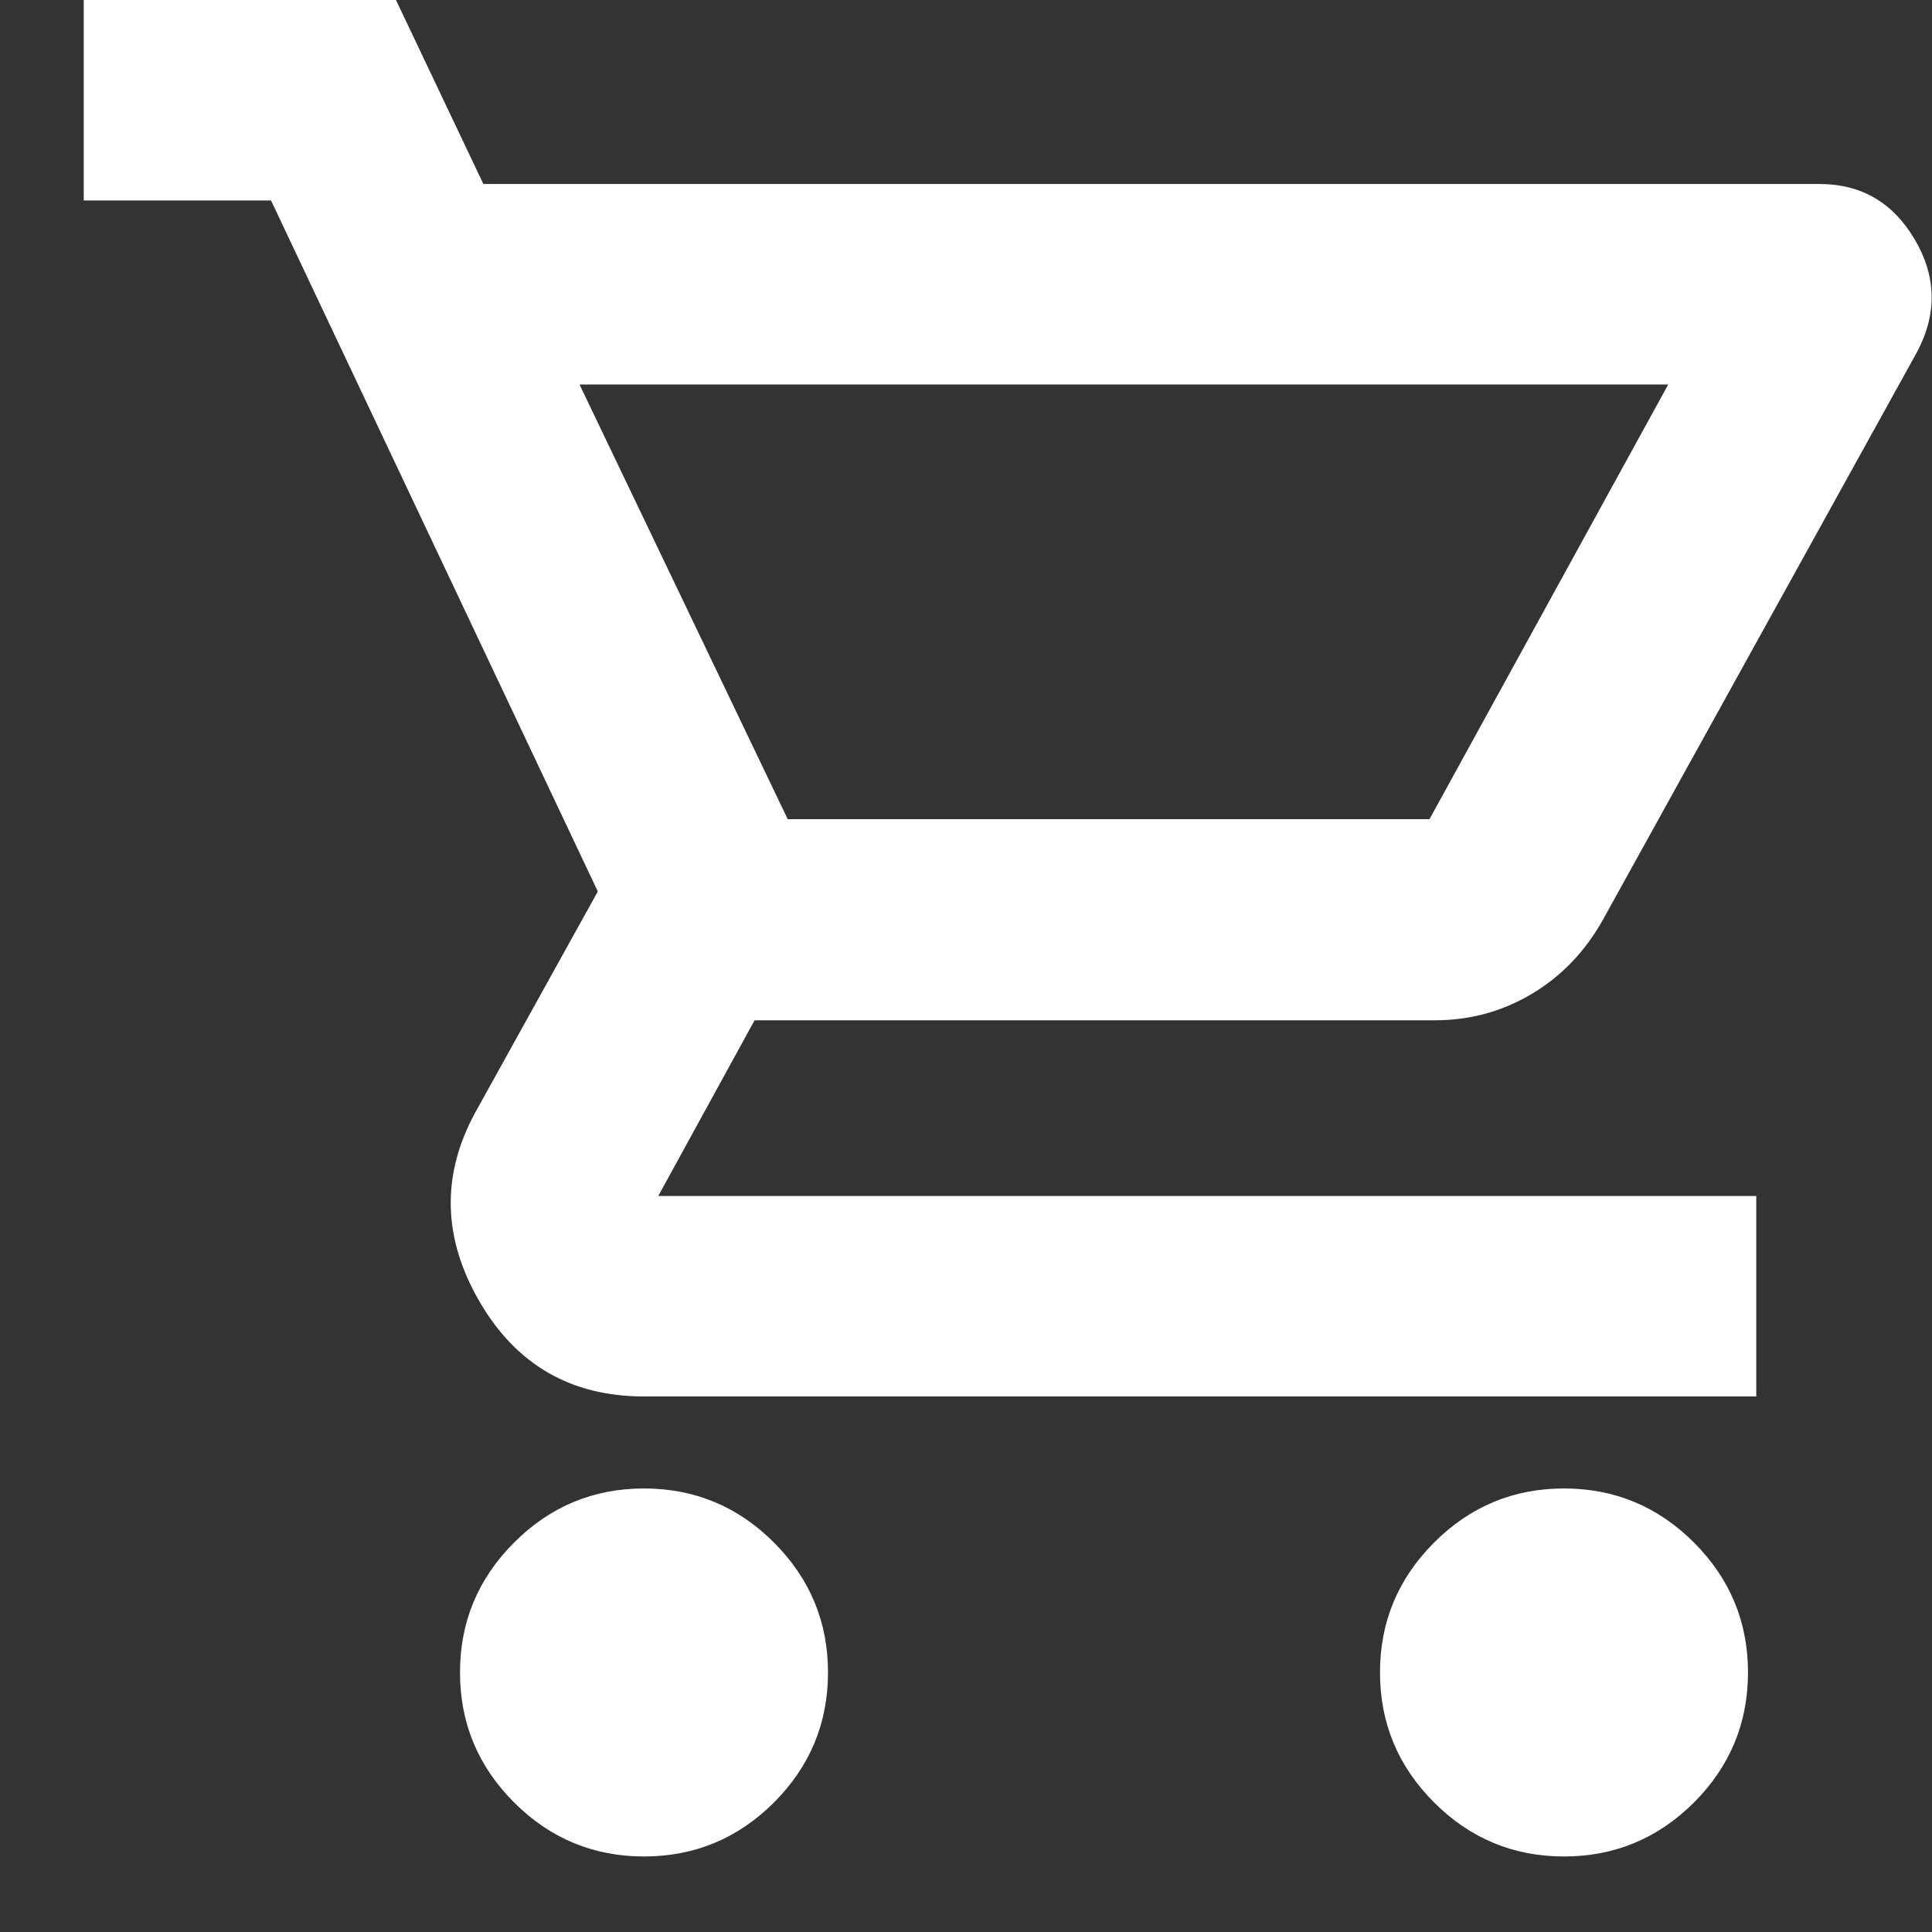 <svg width="21" height="21" viewBox="0 0 21 21" fill="none" xmlns="http://www.w3.org/2000/svg">
<rect x="0" y="0" width="21" height="21" fill="#333333" stroke="none"/>
<path d="M7 20.179C6.45 20.179 5.979 19.983 5.588 19.592C5.196 19.2 5 18.729 5 18.179C5 17.629 5.196 17.159 5.588 16.767C5.979 16.375 6.45 16.179 7 16.179C7.55 16.179 8.021 16.375 8.413 16.767C8.804 17.159 9 17.629 9 18.179C9 18.729 8.804 19.2 8.413 19.592C8.021 19.983 7.55 20.179 7 20.179ZM17 20.179C16.45 20.179 15.979 19.983 15.588 19.592C15.196 19.2 15 18.729 15 18.179C15 17.629 15.196 17.159 15.588 16.767C15.979 16.375 16.45 16.179 17 16.179C17.55 16.179 18.021 16.375 18.413 16.767C18.804 17.159 19 17.629 19 18.179C19 18.729 18.804 19.2 18.413 19.592C18.021 19.983 17.55 20.179 17 20.179ZM6.299 4.179L8.562 8.904H15.538L18.133 4.179H6.299ZM5.254 2H19.777C20.23 2 20.575 2.201 20.812 2.602C21.049 3.004 21.057 3.411 20.838 3.825L17.426 9.992C17.234 10.337 16.978 10.606 16.655 10.8C16.333 10.993 15.981 11.09 15.598 11.09H8.202L7.155 13H19.09V15.179H7C6.206 15.179 5.61 14.834 5.21 14.144C4.811 13.454 4.796 12.77 5.166 12.092L6.498 9.69L2.946 2.179H0.91V0H4.304L5.254 2Z" fill="white"/>
</svg>
